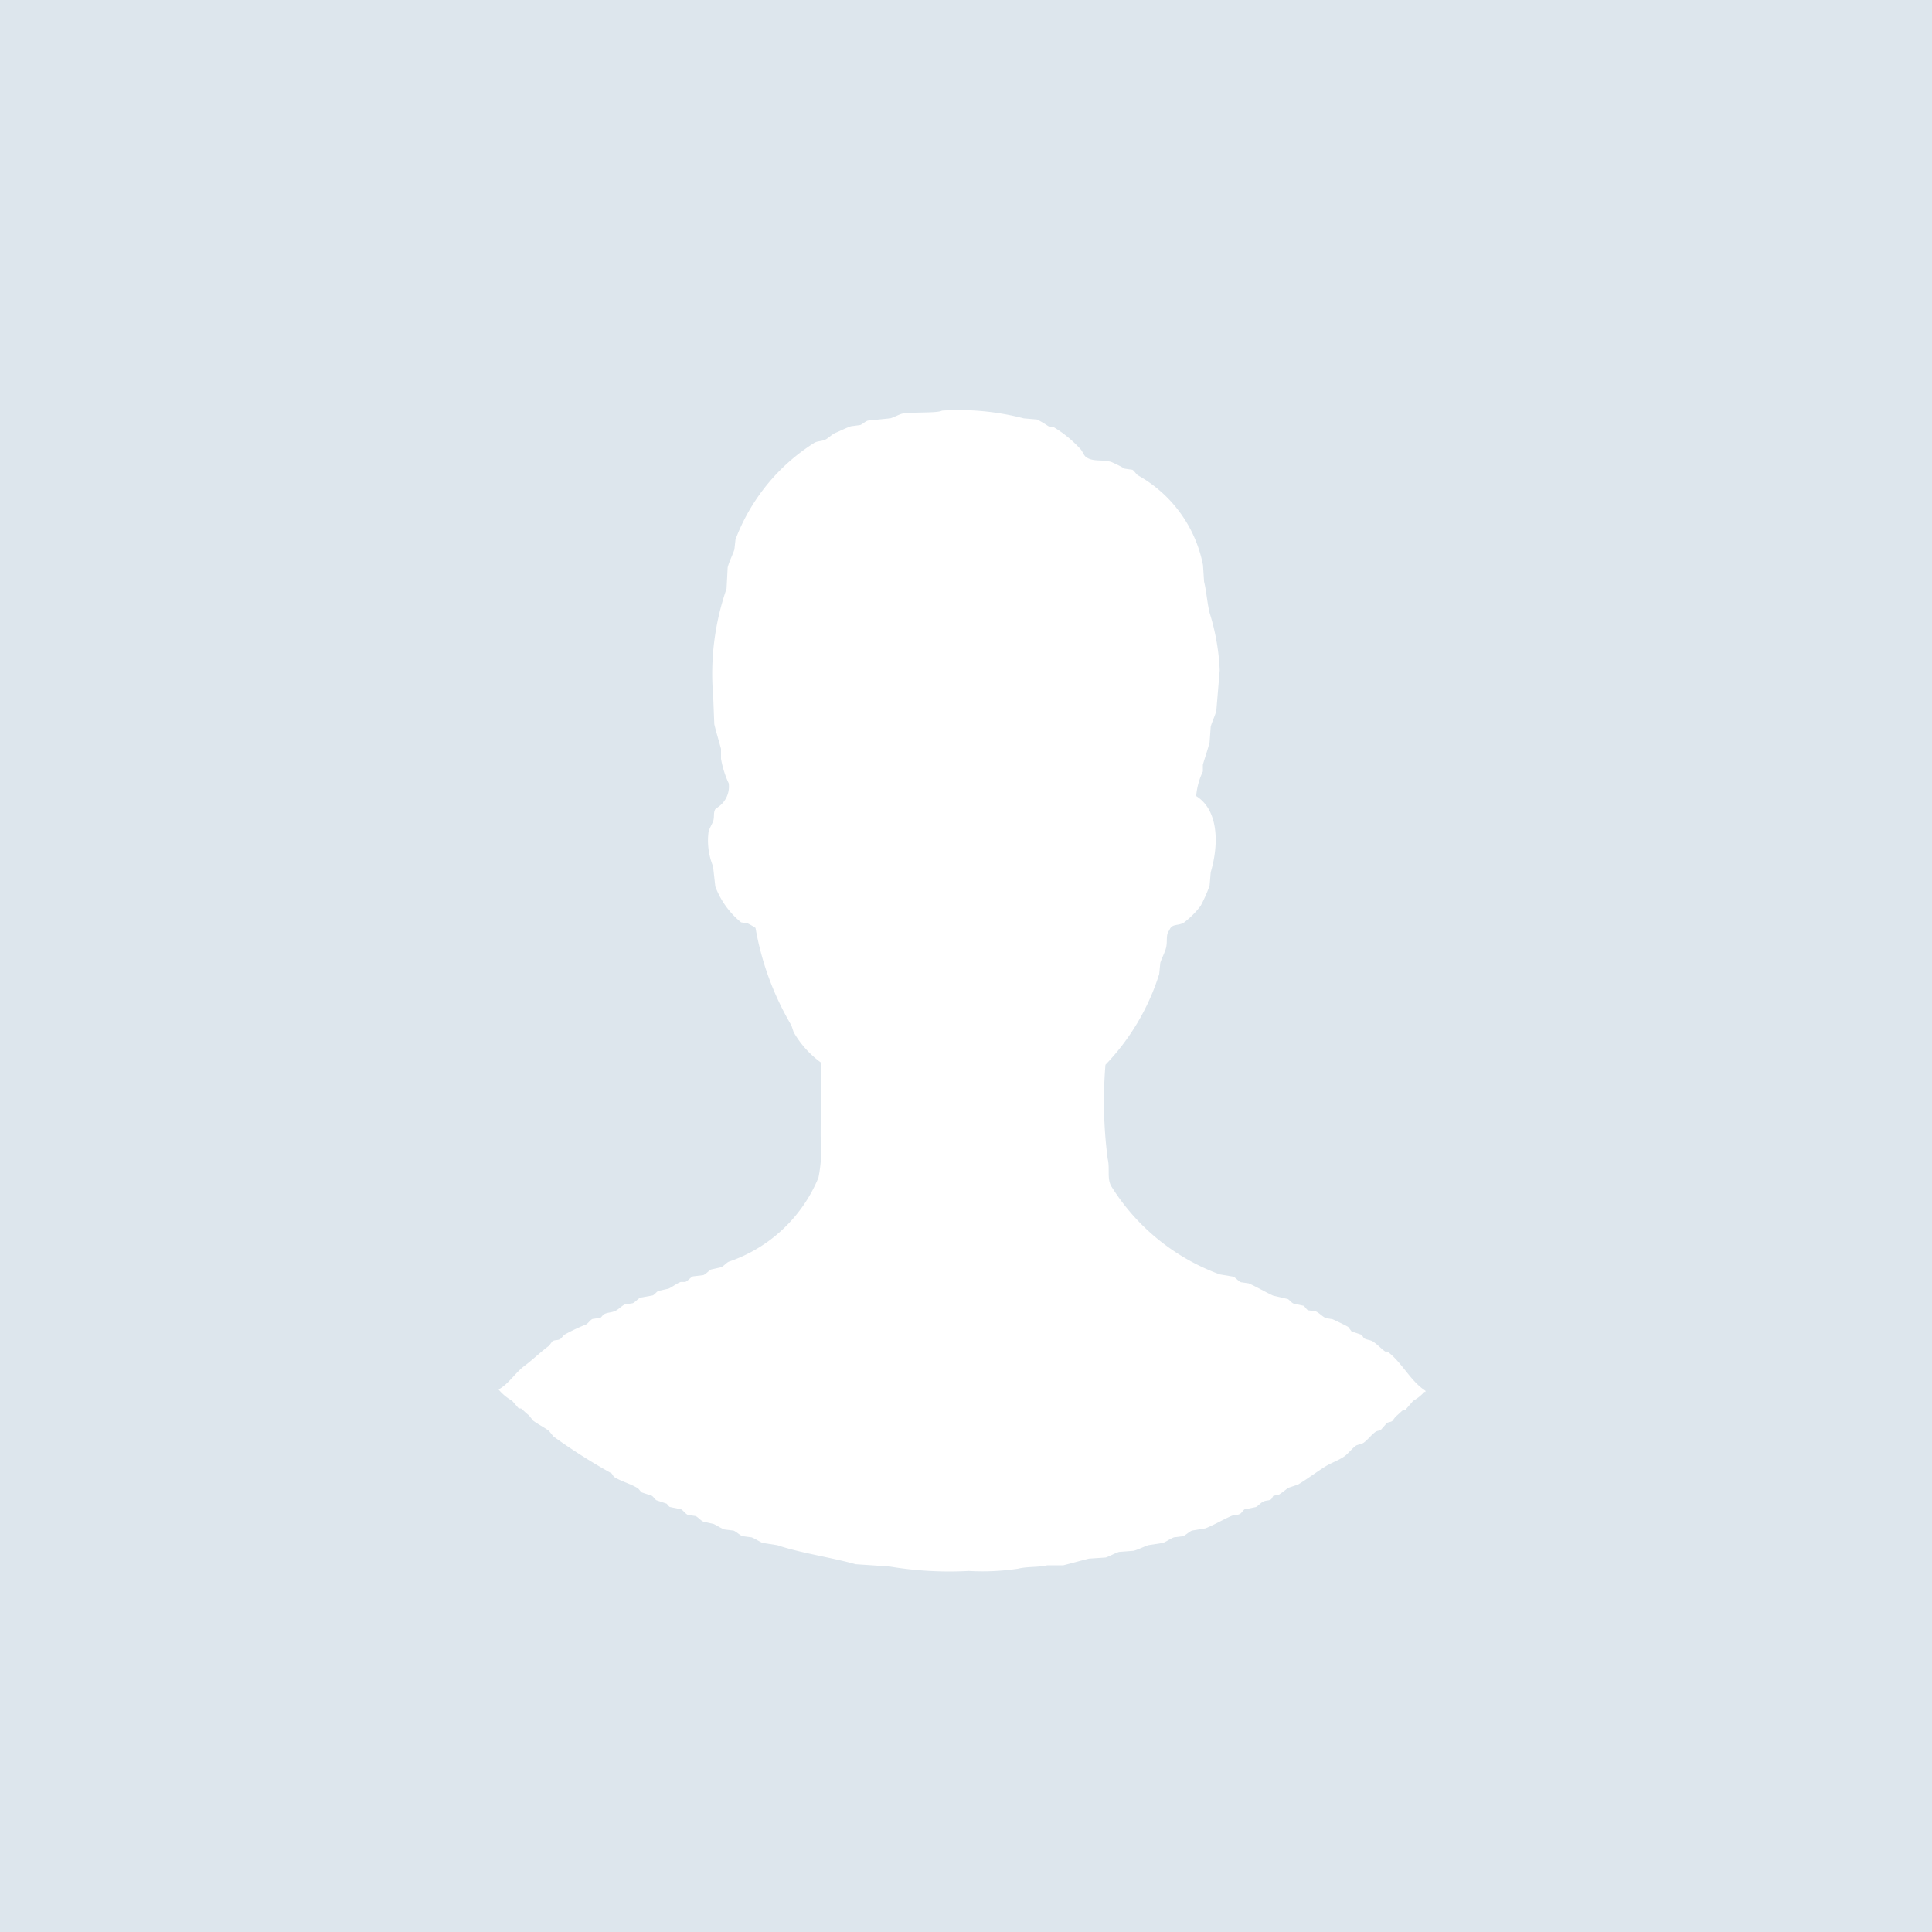 <svg xmlns="http://www.w3.org/2000/svg" width="50" height="50" viewBox="0 0 50 50"><defs><style>.cls-1{fill:#dde6ed;}.cls-2{fill:#fff;fill-rule:evenodd;}</style></defs><title>UserPic</title><g id="Layer_2" data-name="Layer 2"><g id="Layer_1-2" data-name="Layer 1"><rect class="cls-1" width="50" height="50"/><path class="cls-2" d="M24.378,10.627a6.688,6.688,0,0,1,2.116.2l.348.03a2.919,2.919,0,0,1,.29.173l.145.029a3.078,3.078,0,0,1,.7.58c.05.068.075.158.145.2.177.116.4.048.637.116a3.419,3.419,0,0,1,.348.174l.2.029c.045.025.1.119.145.145a3.405,3.405,0,0,1,1.681,2.319c.01.144.019.289.029.434.06.238.08.555.145.812a5.761,5.761,0,0,1,.259,1.478L31.478,18.4c-.035.125-.109.28-.145.405-.009.136-.019.271-.029.406-.051.2-.122.4-.174.58v.174a1.839,1.839,0,0,0-.173.637c.579.36.593,1.244.376,1.972-.009.115-.019.231-.029.347a3.825,3.825,0,0,1-.231.522,2.213,2.213,0,0,1-.435.435c-.157.092-.31.016-.377.2-.1.116-.037.281-.087.464-.032.117-.112.266-.145.376l-.029.29a5.951,5.951,0,0,1-1.391,2.348,11.46,11.46,0,0,0,.058,2.435c.06.251-.02.5.087.7a5.557,5.557,0,0,0,2.813,2.29l.348.058c.064.026.135.119.2.145l.2.029c.194.083.447.235.637.319l.377.087c.038.02.1.1.145.116l.261.058c.033.02.082.1.116.116l.2.029c.088.035.173.136.261.174l.173.029c.069.03.333.155.406.2l.087.116.261.087.058.087c.074.048.157.04.232.086.109.069.216.187.319.261h.058c.374.275.591.761.985,1.015v.029h-.029a1.123,1.123,0,0,1-.29.232l-.2.232H36.32c-.07.052-.124.116-.2.174l-.087.115c-.049.035-.1.023-.145.058L35.741,37c-.049.035-.1.023-.145.058-.109.078-.207.216-.319.29l-.174.058c-.109.073-.21.216-.319.29-.162.11-.324.156-.492.261-.226.142-.464.322-.7.464l-.261.087a2.646,2.646,0,0,1-.232.174l-.145.029L32.9,38.8c-.067.044-.123.023-.2.058s-.138.117-.2.145l-.289.058c-.034.018-.083.1-.116.116-.073.044-.149.022-.232.058-.2.087-.46.239-.667.319l-.348.058c-.07.027-.161.118-.232.145l-.232.029c-.092.032-.2.113-.289.145l-.377.058c-.11.037-.259.112-.377.145l-.377.029c-.111.031-.241.112-.348.145l-.434.029c-.215.054-.449.119-.667.174H27.1c-.233.055-.5.026-.754.087a6.22,6.22,0,0,1-1.275.058,9.358,9.358,0,0,1-2.058-.116l-.869-.058c-.649-.182-1.414-.286-2.029-.493l-.377-.058c-.084-.032-.2-.115-.29-.145l-.232-.029c-.07-.027-.161-.118-.232-.145l-.232-.029c-.1-.033-.2-.108-.29-.145l-.26-.058c-.068-.029-.139-.118-.2-.145l-.2-.029c-.06-.026-.12-.117-.174-.145L17.335,39c-.028-.012-.064-.073-.087-.087l-.261-.087c-.035-.021-.081-.094-.116-.115l-.261-.087c-.035-.022-.08-.1-.116-.116-.2-.12-.417-.166-.608-.29l-.058-.087a15.1,15.1,0,0,1-1.507-.957c-.039-.048-.078-.1-.116-.145-.139-.1-.267-.16-.406-.261l-.116-.144c-.078-.058-.133-.122-.2-.174h-.058l-.174-.2a1.276,1.276,0,0,1-.348-.29c.269-.15.43-.432.667-.609s.41-.355.638-.522l.087-.116c.064-.043.129-.018.2-.057.035-.019.083-.095.116-.116a4.811,4.811,0,0,1,.551-.261c.063-.03.11-.119.174-.145l.2-.029c.028-.013.064-.073.087-.087.1-.059.171-.039.29-.087.088-.035.173-.136.261-.174l.2-.029c.064-.027.135-.116.2-.145l.319-.058c.048-.021.1-.095.145-.116l.261-.058c.1-.042.21-.135.319-.174h.116c.068-.027.138-.119.2-.145L18.2,33c.066-.024.146-.115.2-.145l.26-.058c.069-.029.138-.115.2-.144a3.85,3.85,0,0,0,2.321-2.174,3.731,3.731,0,0,0,.058-1.073c0-.633.013-1.348,0-1.913a2.514,2.514,0,0,1-.7-.782c-.019-.058-.039-.117-.058-.174a7.464,7.464,0,0,1-.928-2.522,1.431,1.431,0,0,0-.2-.116l-.174-.029a2.191,2.191,0,0,1-.667-.928c-.019-.173-.039-.347-.058-.521a1.761,1.761,0,0,1-.116-.9c.021-.079.093-.2.116-.261.043-.121,0-.217.058-.319l.116-.087a.643.643,0,0,0,.232-.579,2.551,2.551,0,0,1-.2-.638V19.38c-.051-.192-.121-.415-.174-.637-.01-.242-.019-.483-.029-.725a6.74,6.74,0,0,1,.346-2.783c.01-.183.02-.367.029-.55.041-.161.13-.325.174-.464.01-.087.019-.174.029-.261a5.083,5.083,0,0,1,2.029-2.493c.089-.058.185-.04.29-.087.083-.037.173-.136.261-.174.146-.062.28-.131.406-.174L22.262,11c.056-.021.141-.1.2-.115l.58-.059c.076-.021.215-.093.29-.116C23.529,10.656,24.268,10.7,24.378,10.627Z"/></g></g></svg>